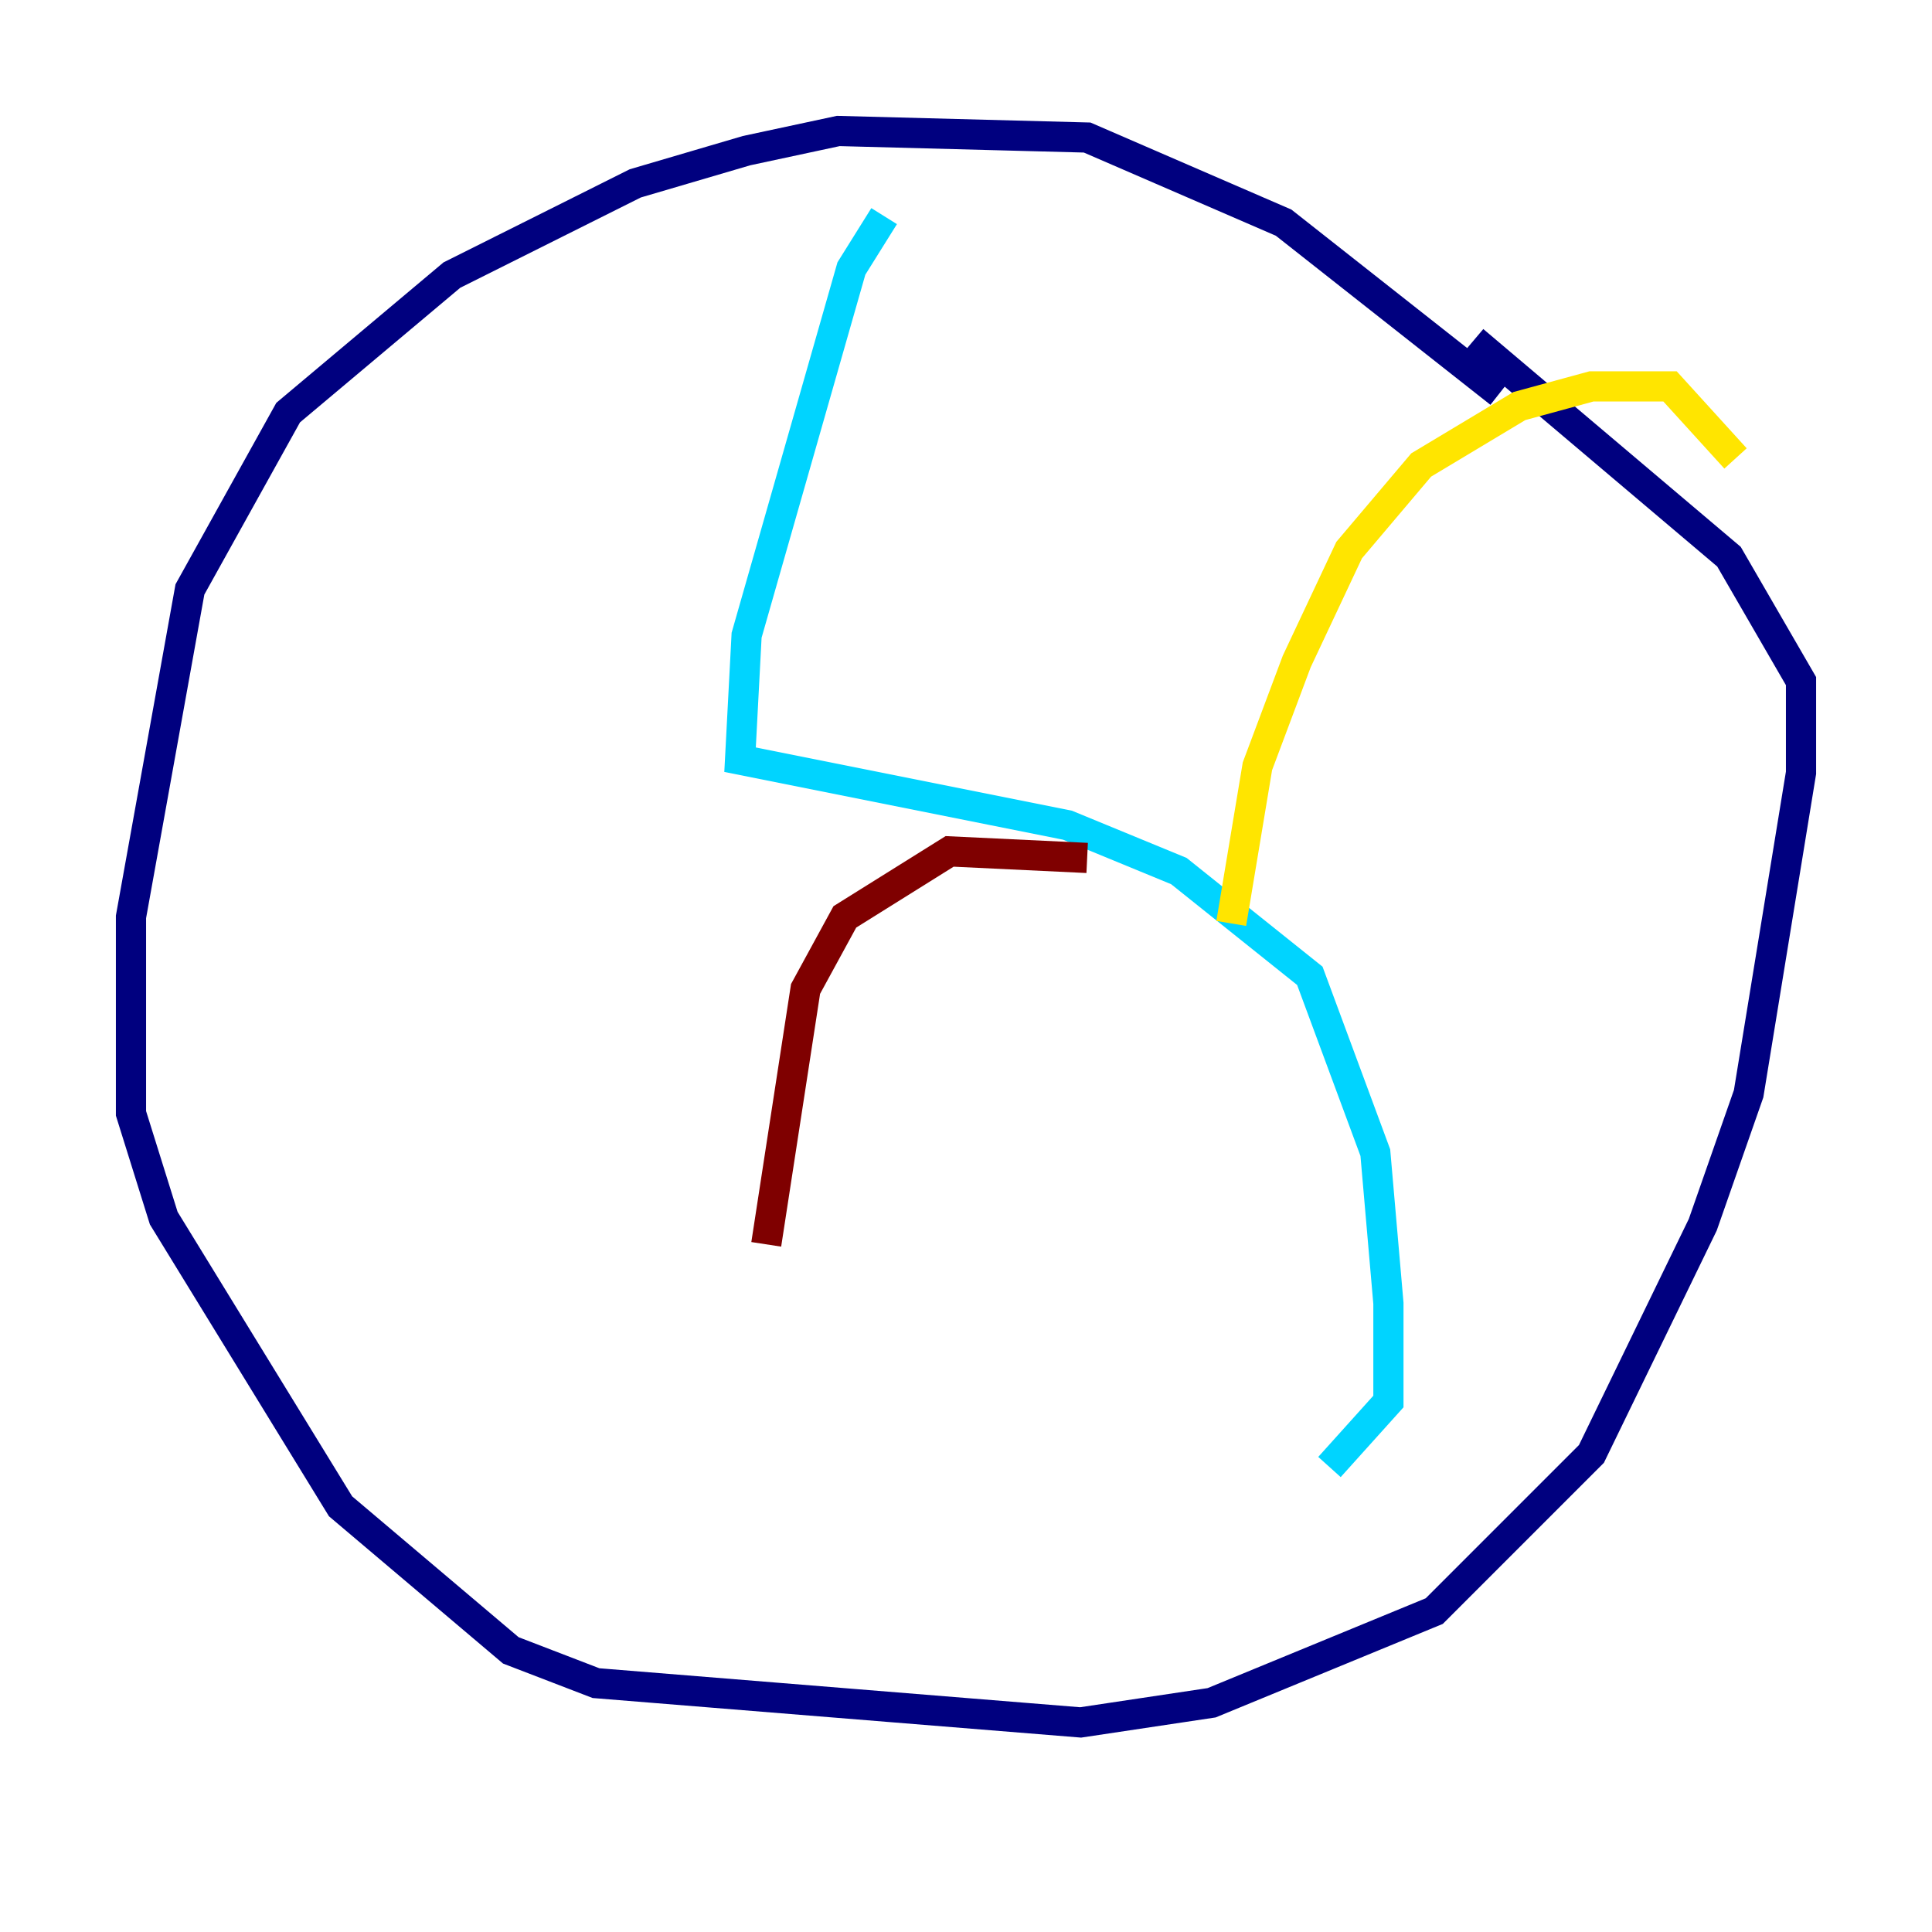 <?xml version="1.0" encoding="utf-8" ?>
<svg baseProfile="tiny" height="128" version="1.2" viewBox="0,0,128,128" width="128" xmlns="http://www.w3.org/2000/svg" xmlns:ev="http://www.w3.org/2001/xml-events" xmlns:xlink="http://www.w3.org/1999/xlink"><defs /><polyline fill="none" points="99.363,26.034 85.044,14.752 72.027,9.112 55.539,8.678 49.464,9.98 42.088,12.149 29.939,18.224 19.091,27.336 12.583,39.051 8.678,60.746 8.678,73.763 10.848,80.705 22.563,99.797 33.844,109.342 39.485,111.512 71.593,114.115 80.271,112.814 95.024,106.739 105.437,96.325 112.814,81.139 115.851,72.461 119.322,51.2 119.322,45.125 114.549,36.881 97.627,22.563" stroke="#00007f" stroke-width="2" /><polyline fill="none" points="58.576,14.319 56.407,17.79 49.464,42.088 49.031,50.332 70.725,54.671 78.102,57.709 86.78,64.651 91.119,76.366 91.986,86.346 91.986,92.854 88.081,97.193" stroke="#00d4ff" stroke-width="2" /><polyline fill="none" points="81.573,61.18 83.308,50.766 85.912,43.824 89.383,36.447 94.156,30.807 100.664,26.902 105.437,25.6 110.644,25.6 114.983,30.373" stroke="#ffe500" stroke-width="2" /><polyline fill="none" points="72.027,56.841 62.915,56.407 55.973,60.746 53.37,65.519 50.766,82.441" stroke="#7f0000" stroke-width="2" /></svg>